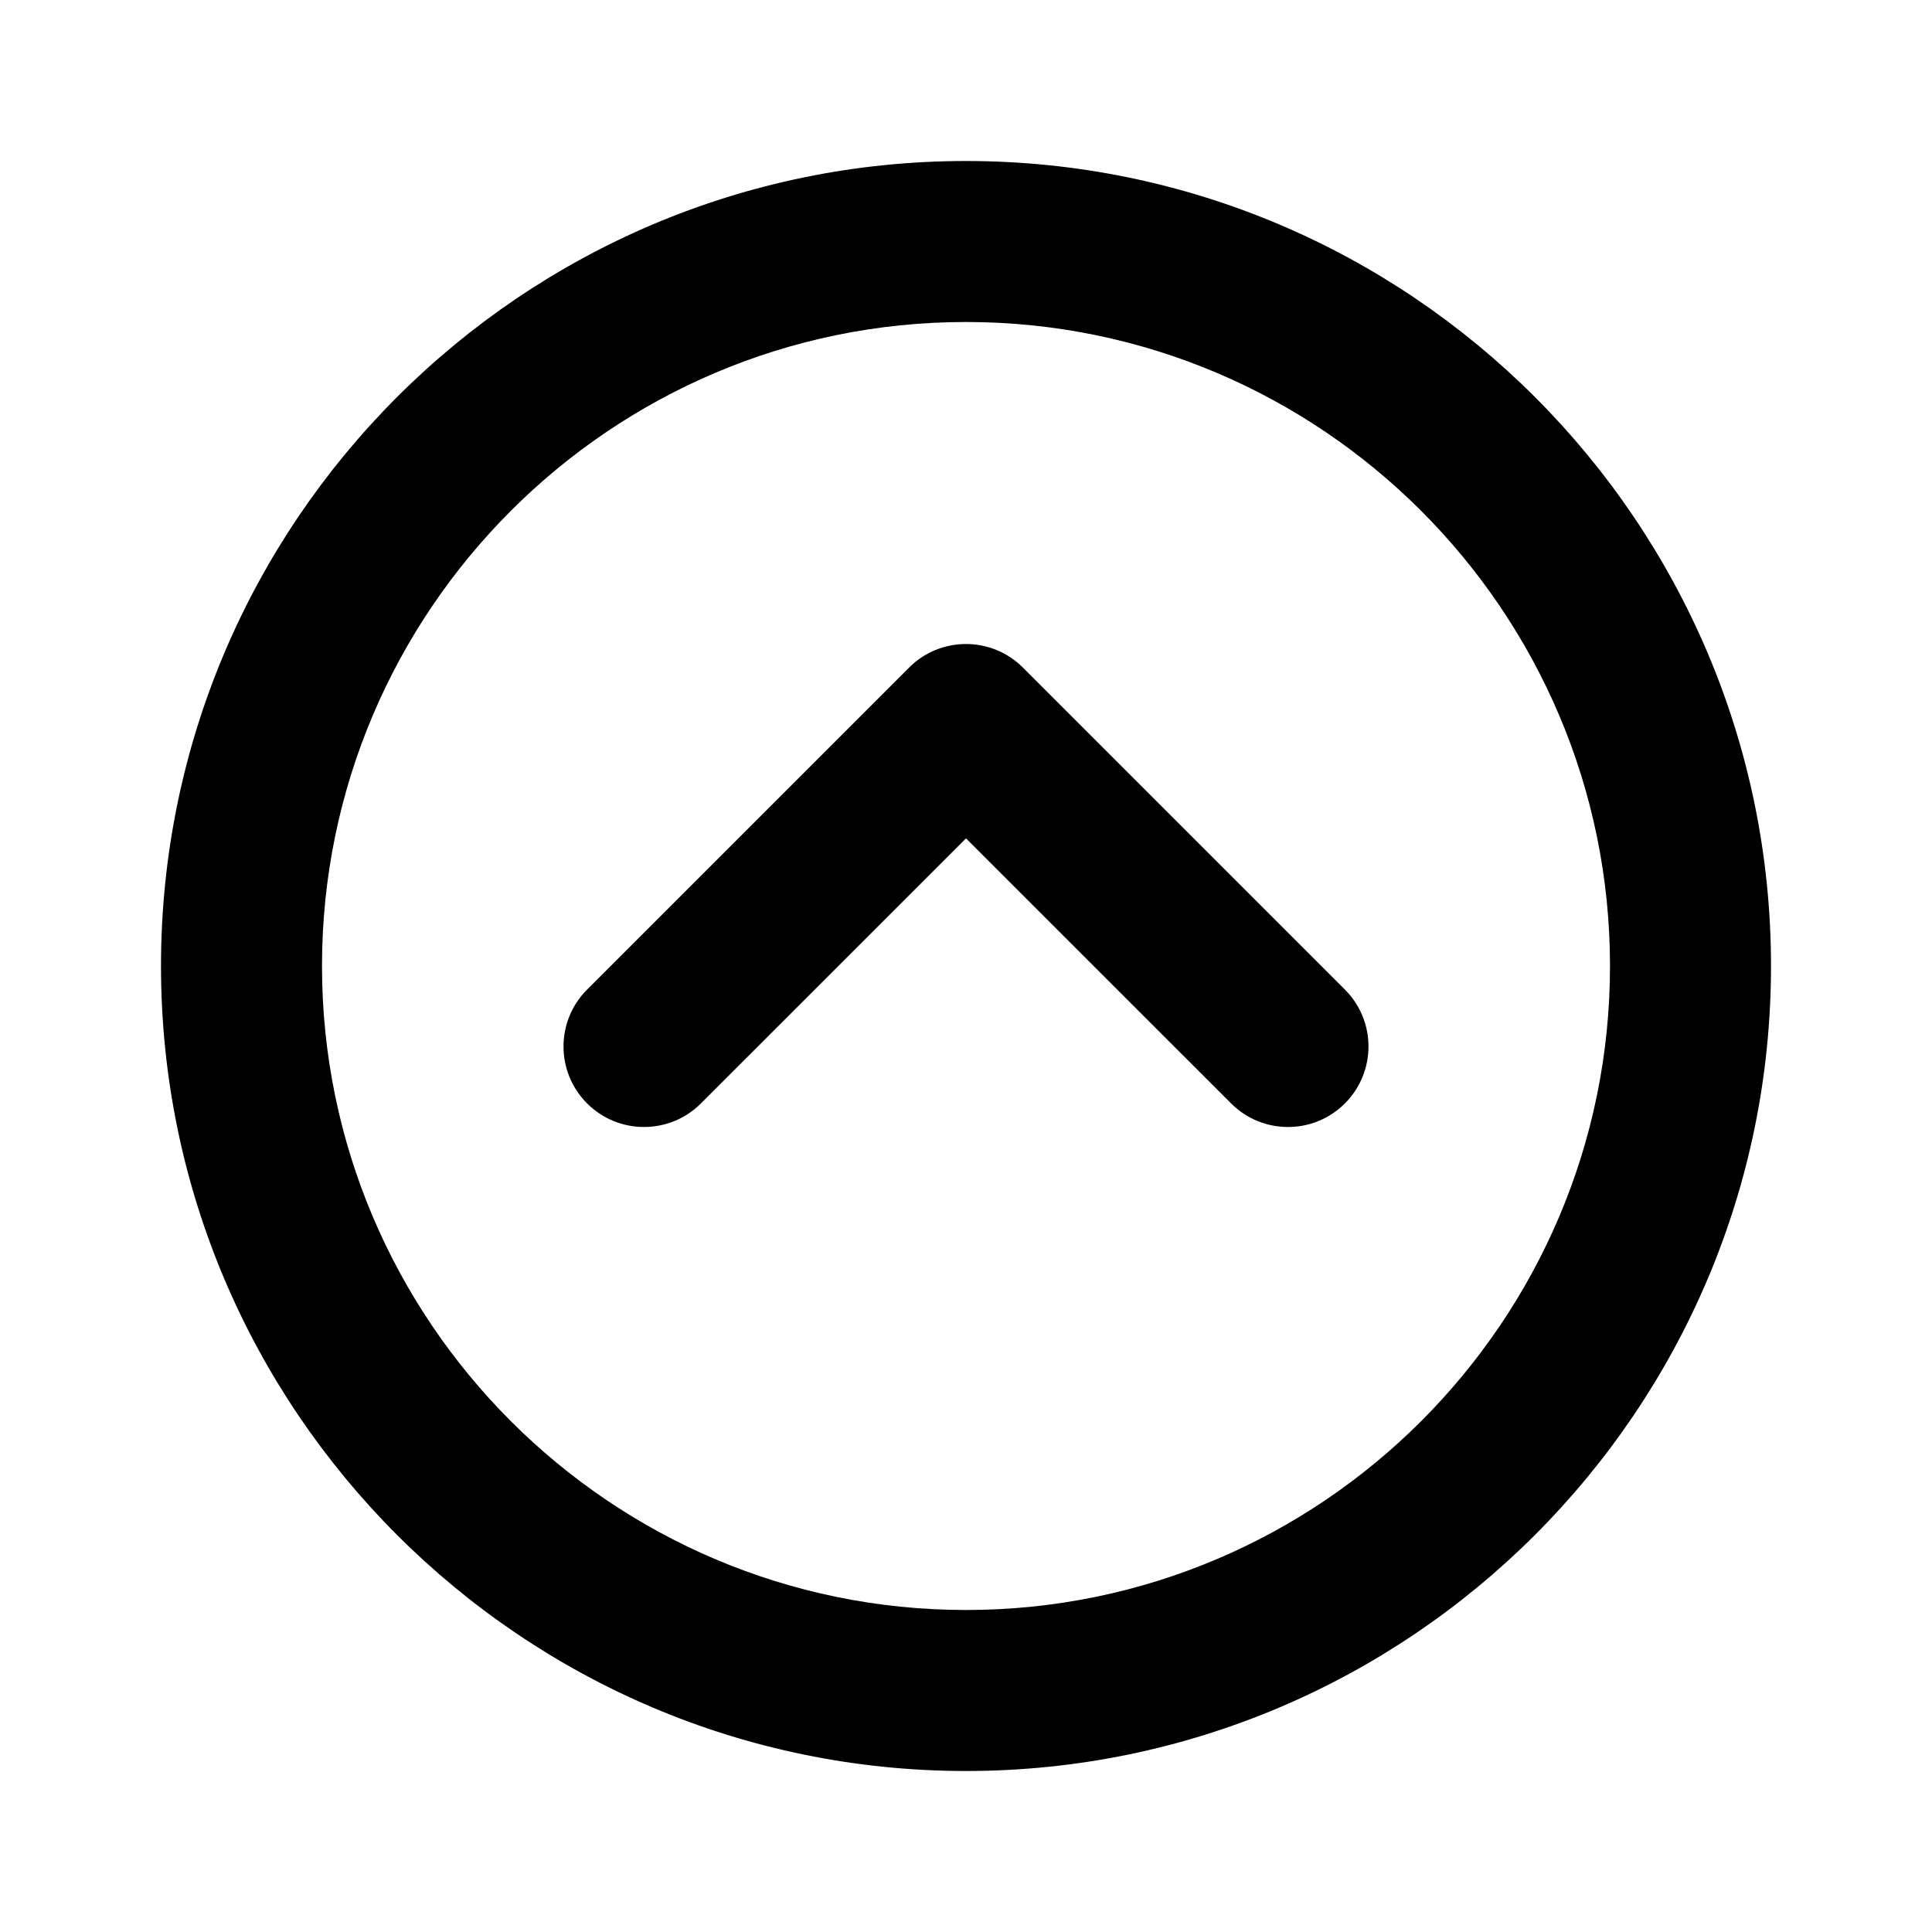 <?xml version="1.0" encoding="utf-8"?>
<!-- Generator: Adobe Illustrator 16.0.0, SVG Export Plug-In . SVG Version: 6.00 Build 0)  -->
<!DOCTYPE svg PUBLIC "-//W3C//DTD SVG 1.1//EN" "http://www.w3.org/Graphics/SVG/1.1/DTD/svg11.dtd">
<svg version="1.1" id="Layer_1" xmlns="http://www.w3.org/2000/svg" xmlns:xlink="http://www.w3.org/1999/xlink" x="0px" y="0px"
	 width="48px" height="48px" viewBox="0 0 48 48" enable-background="new 0 0 48 48" xml:space="preserve">
<g>
	<path d="M25.414,16.586c-0.781-0.781-2.048-0.781-2.828,0l-8,8c-0.781,0.781-0.781,2.047,0,2.828c0.78,0.781,2.048,0.781,2.828,0
		L24,20.829l6.586,6.585C30.977,27.805,31.488,28,32,28s1.023-0.195,1.414-0.586c0.781-0.781,0.781-2.047,0-2.828L25.414,16.586z"/>
	<path d="M24,4C12.972,4,4,12.972,4,24c0,11.028,8.972,20,20,20c11.028,0,20-8.972,20-20C44,12.972,35.028,4,24,4z M24,40
		c-8.822,0-16-7.178-16-16S15.178,8,24,8s16,7.178,16,16S32.822,40,24,40z"/>
</g>
</svg>
